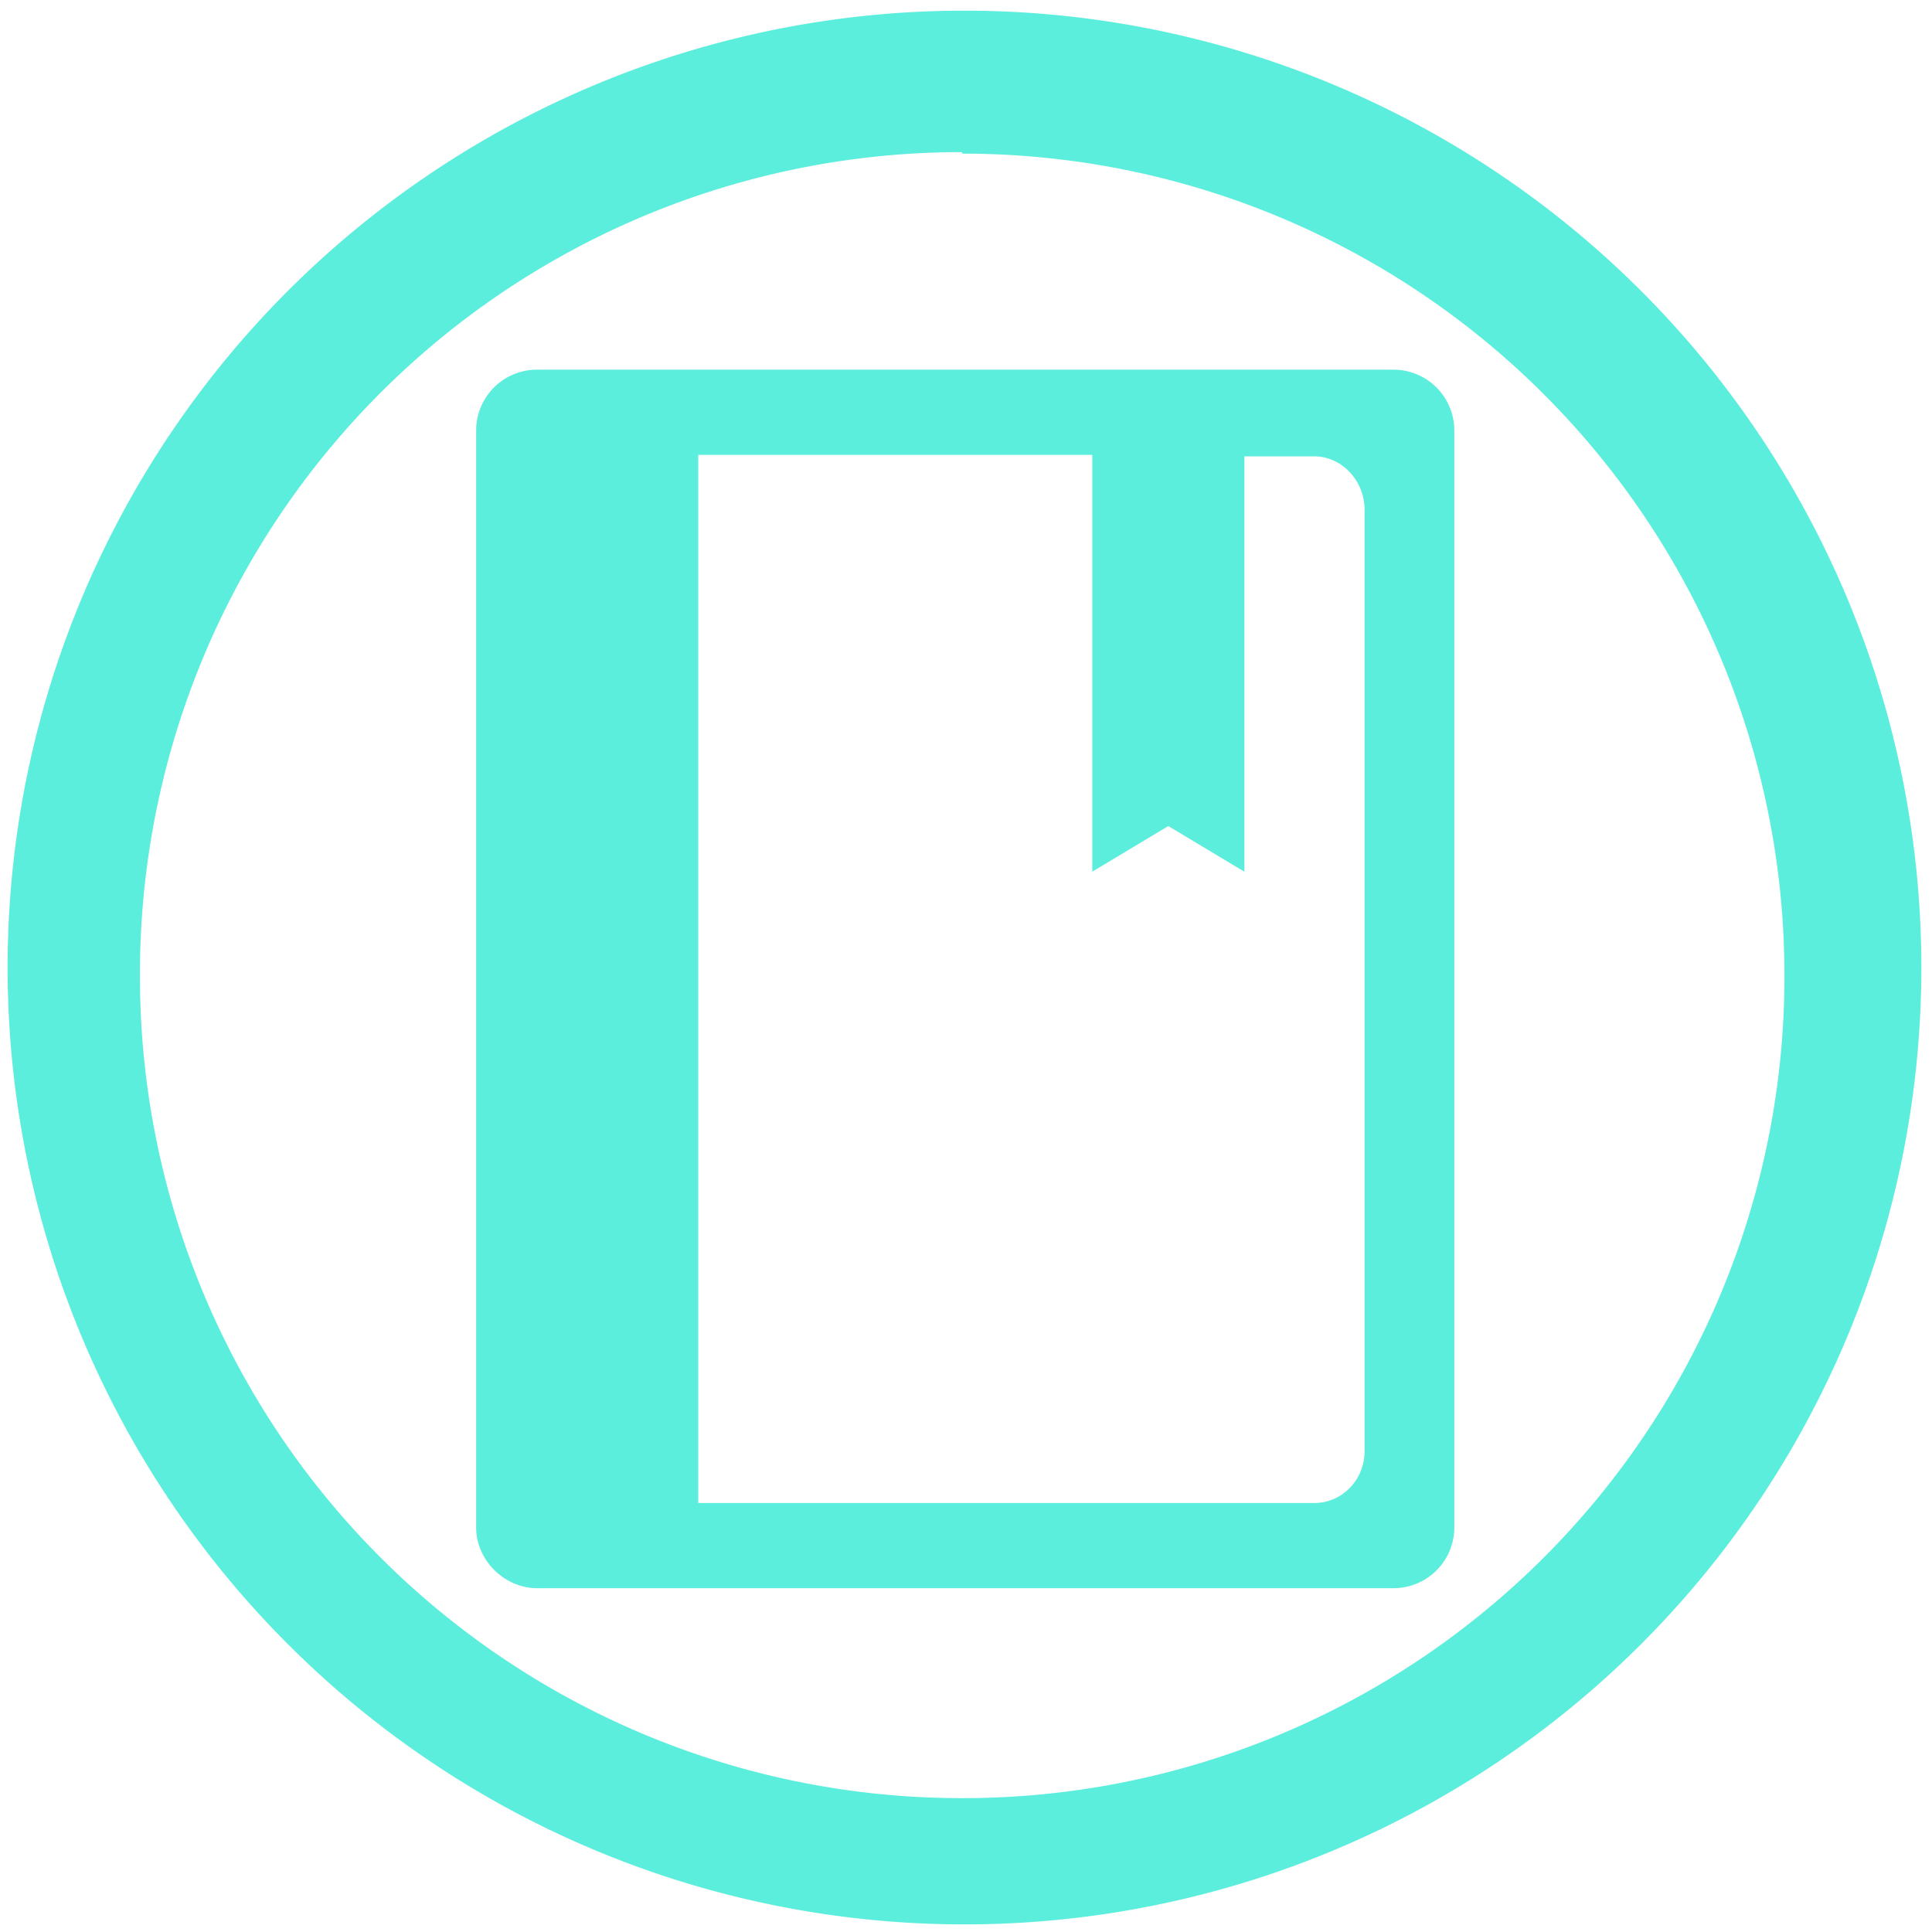 <svg xmlns="http://www.w3.org/2000/svg" width="48" height="48" viewBox="0 0 12.7 12.7"><path d="M6.34.07a6.29 6.29 0 0 0-6.29 6.3 6.29 6.29 0 0 0 6.3 6.28 6.29 6.29 0 0 0 6.28-6.29A6.29 6.29 0 0 0 6.34.07zm-.01.94a5.4 5.4 0 0 1 5.4 5.4 5.4 5.4 0 0 1-5.4 5.41 5.4 5.4 0 0 1-5.41-5.4A5.4 5.4 0 0 1 6.32 1zm-2.8 1.42a.4.4 0 0 0-.4.4v7.21c0 .22.19.4.4.4H9.16a.4.4 0 0 0 .4-.4V2.83a.4.4 0 0 0-.4-.4H3.54zm1.06.56h2.59v2.74l.5-.3.5.3V3h.46c.18 0 .33.16.33.35v6.19c0 .19-.15.34-.33.34H4.59V3z" fill="#5beedc"/></svg>
